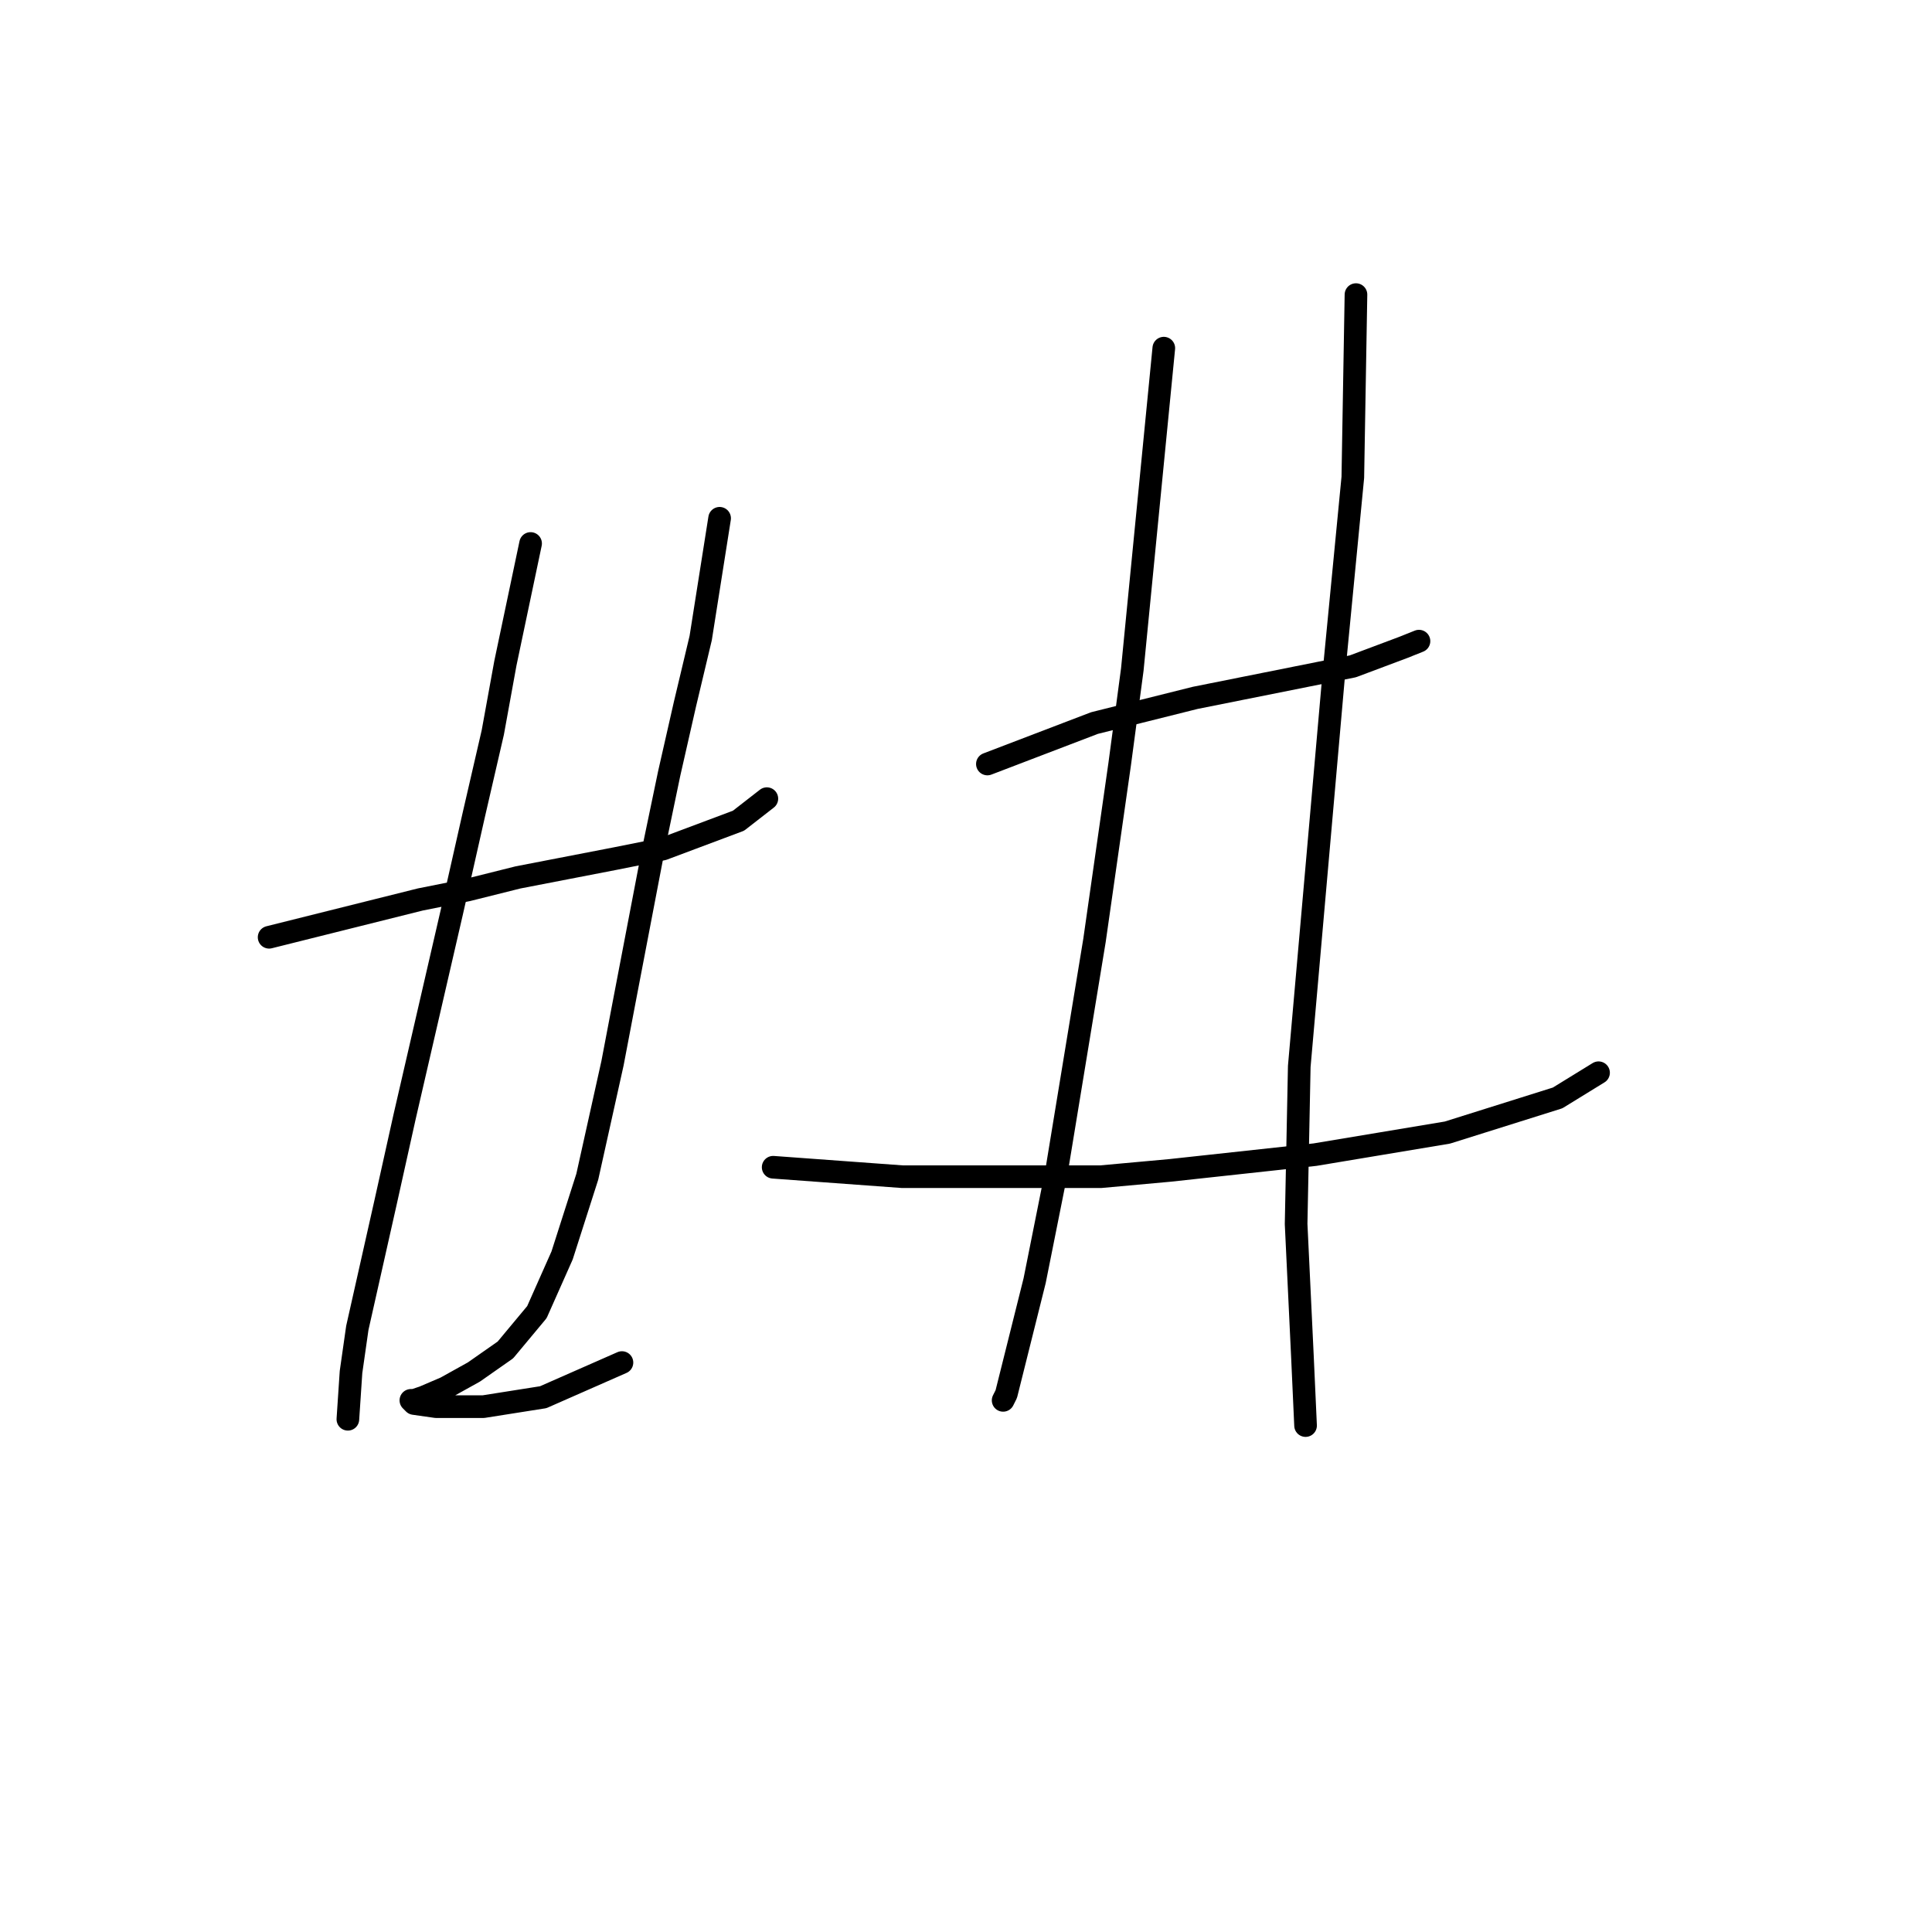 <?xml version="1.0" standalone="no"?>
    <svg width="256" height="256" xmlns="http://www.w3.org/2000/svg" version="1.1">
    <polyline stroke="black" stroke-width="3" stroke-linecap="round" fill="transparent" stroke-linejoin="round" points="35.659 124.193 55.696 119.184 61.957 117.932 68.636 116.262 81.577 113.757 87.838 112.505 97.857 108.748 101.613 105.826 101.613 105.826 " />
        <polyline stroke="black" stroke-width="3" stroke-linecap="round" fill="transparent" stroke-linejoin="round" points="70.306 72.014 66.967 87.876 65.297 97.06 62.792 107.913 59.87 120.854 53.609 147.987 51.104 159.257 47.347 175.955 46.512 181.799 46.095 188.06 46.095 188.06 " />
        <polyline stroke="black" stroke-width="3" stroke-linecap="round" fill="transparent" stroke-linejoin="round" points="95.352 68.675 92.847 84.537 90.76 93.303 88.673 102.487 86.586 112.505 82.829 132.124 81.159 140.89 77.82 155.918 74.48 166.354 71.141 173.867 66.967 178.877 62.792 181.799 59.035 183.886 56.113 185.138 54.861 185.555 54.444 185.555 54.861 185.973 57.783 186.39 64.045 186.39 71.976 185.138 82.412 180.546 82.412 180.546 " />
        <polyline stroke="black" stroke-width="3" stroke-linecap="round" fill="transparent" stroke-linejoin="round" points="130.834 101.234 145.026 95.808 151.705 94.138 158.384 92.468 175.081 89.129 179.256 88.294 185.935 85.789 188.022 84.954 188.022 84.954 " />
        <polyline stroke="black" stroke-width="3" stroke-linecap="round" fill="transparent" stroke-linejoin="round" points="102.448 154.666 119.563 155.918 127.494 155.918 136.26 155.918 145.861 155.918 155.045 155.083 174.247 152.996 191.779 150.074 206.389 145.482 211.816 142.143 211.816 142.143 " />
        <polyline stroke="black" stroke-width="3" stroke-linecap="round" fill="transparent" stroke-linejoin="round" points="154.21 46.133 150.036 88.711 148.366 101.234 146.696 112.922 145.026 124.61 140.017 155.083 137.095 169.693 134.591 179.711 133.338 184.721 132.921 185.555 132.921 185.555 " />
        <polyline stroke="black" stroke-width="3" stroke-linecap="round" fill="transparent" stroke-linejoin="round" points="179.673 39.037 179.256 63.248 178.004 76.188 176.751 89.129 172.159 141.308 171.742 162.179 172.577 179.711 172.994 188.895 172.994 188.895 " />
        </svg>